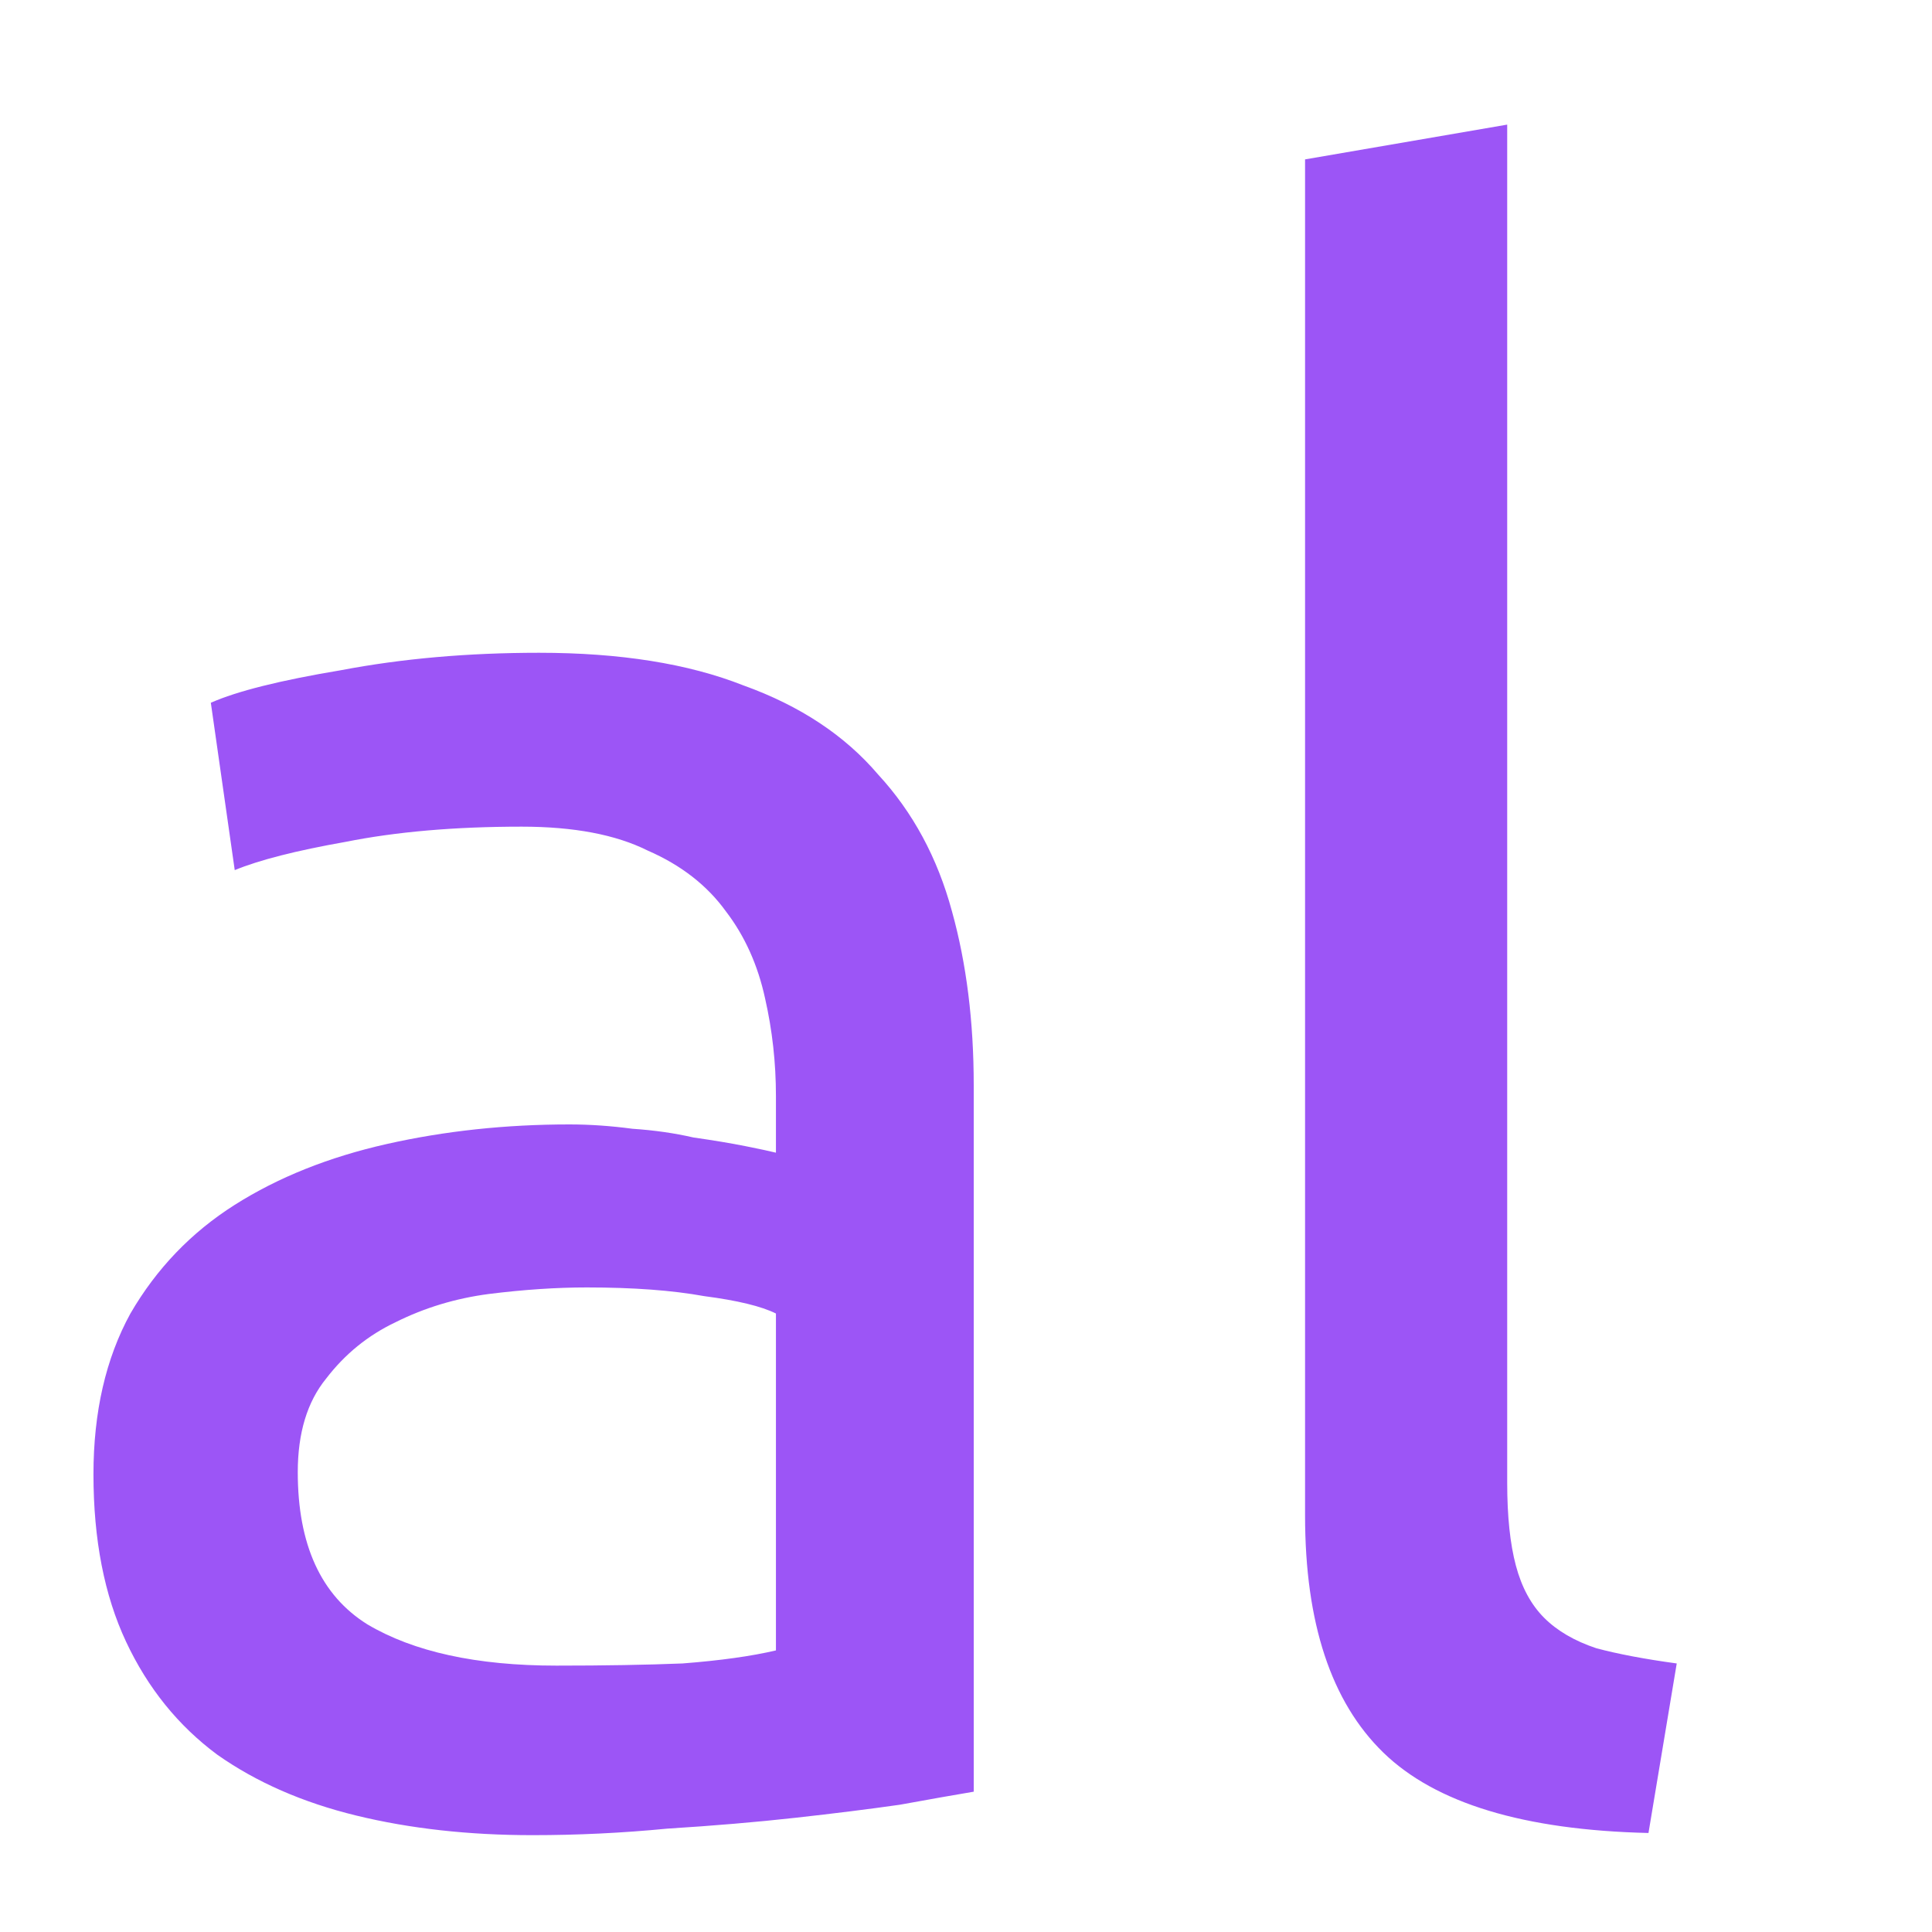 <svg width="16" height="16" viewBox="0 0 16 16" fill="none" xmlns="http://www.w3.org/2000/svg">
<g clip-path="url(#clip0)">
<path d="M4.608 13.794C5.004 13.794 5.352 13.788 5.652 13.776C5.964 13.752 6.222 13.716 6.426 13.668V10.878C6.306 10.818 6.108 10.77 5.832 10.734C5.568 10.686 5.244 10.662 4.86 10.662C4.608 10.662 4.338 10.68 4.05 10.716C3.774 10.752 3.516 10.83 3.276 10.95C3.048 11.058 2.856 11.214 2.7 11.418C2.544 11.61 2.466 11.868 2.466 12.192C2.466 12.792 2.658 13.212 3.042 13.452C3.426 13.68 3.948 13.794 4.608 13.794ZM4.464 5.406C5.136 5.406 5.7 5.496 6.156 5.676C6.624 5.844 6.996 6.09 7.272 6.414C7.56 6.726 7.764 7.104 7.884 7.548C8.004 7.98 8.064 8.46 8.064 8.988V14.838C7.92 14.862 7.716 14.898 7.452 14.946C7.2 14.982 6.912 15.018 6.588 15.054C6.264 15.09 5.91 15.12 5.526 15.144C5.154 15.18 4.782 15.198 4.41 15.198C3.882 15.198 3.396 15.144 2.952 15.036C2.508 14.928 2.124 14.76 1.8 14.532C1.476 14.292 1.224 13.98 1.044 13.596C0.864 13.212 0.774 12.75 0.774 12.21C0.774 11.694 0.876 11.25 1.08 10.878C1.296 10.506 1.584 10.206 1.944 9.978C2.304 9.75 2.724 9.582 3.204 9.474C3.684 9.366 4.188 9.312 4.716 9.312C4.884 9.312 5.058 9.324 5.238 9.348C5.418 9.36 5.586 9.384 5.742 9.42C5.91 9.444 6.054 9.468 6.174 9.492C6.294 9.516 6.378 9.534 6.426 9.546V9.078C6.426 8.802 6.396 8.532 6.336 8.268C6.276 7.992 6.168 7.752 6.012 7.548C5.856 7.332 5.64 7.164 5.364 7.044C5.1 6.912 4.752 6.846 4.32 6.846C3.768 6.846 3.282 6.888 2.862 6.972C2.454 7.044 2.148 7.122 1.944 7.206L1.746 5.82C1.962 5.724 2.322 5.634 2.826 5.55C3.33 5.454 3.876 5.406 4.464 5.406ZM13.652 15.18C12.62 15.156 11.888 14.934 11.456 14.514C11.024 14.094 10.808 13.44 10.808 12.552V1.32L12.482 1.032V12.282C12.482 12.558 12.506 12.786 12.554 12.966C12.602 13.146 12.68 13.29 12.788 13.398C12.896 13.506 13.04 13.59 13.22 13.65C13.4 13.698 13.622 13.74 13.886 13.776L13.652 15.18Z" fill="#9C55F6"/>
</g>
<defs>
<clipPath id="clip0">
<rect width="16" height="16" fill="white"/>
</clipPath>
</defs>
</svg>
